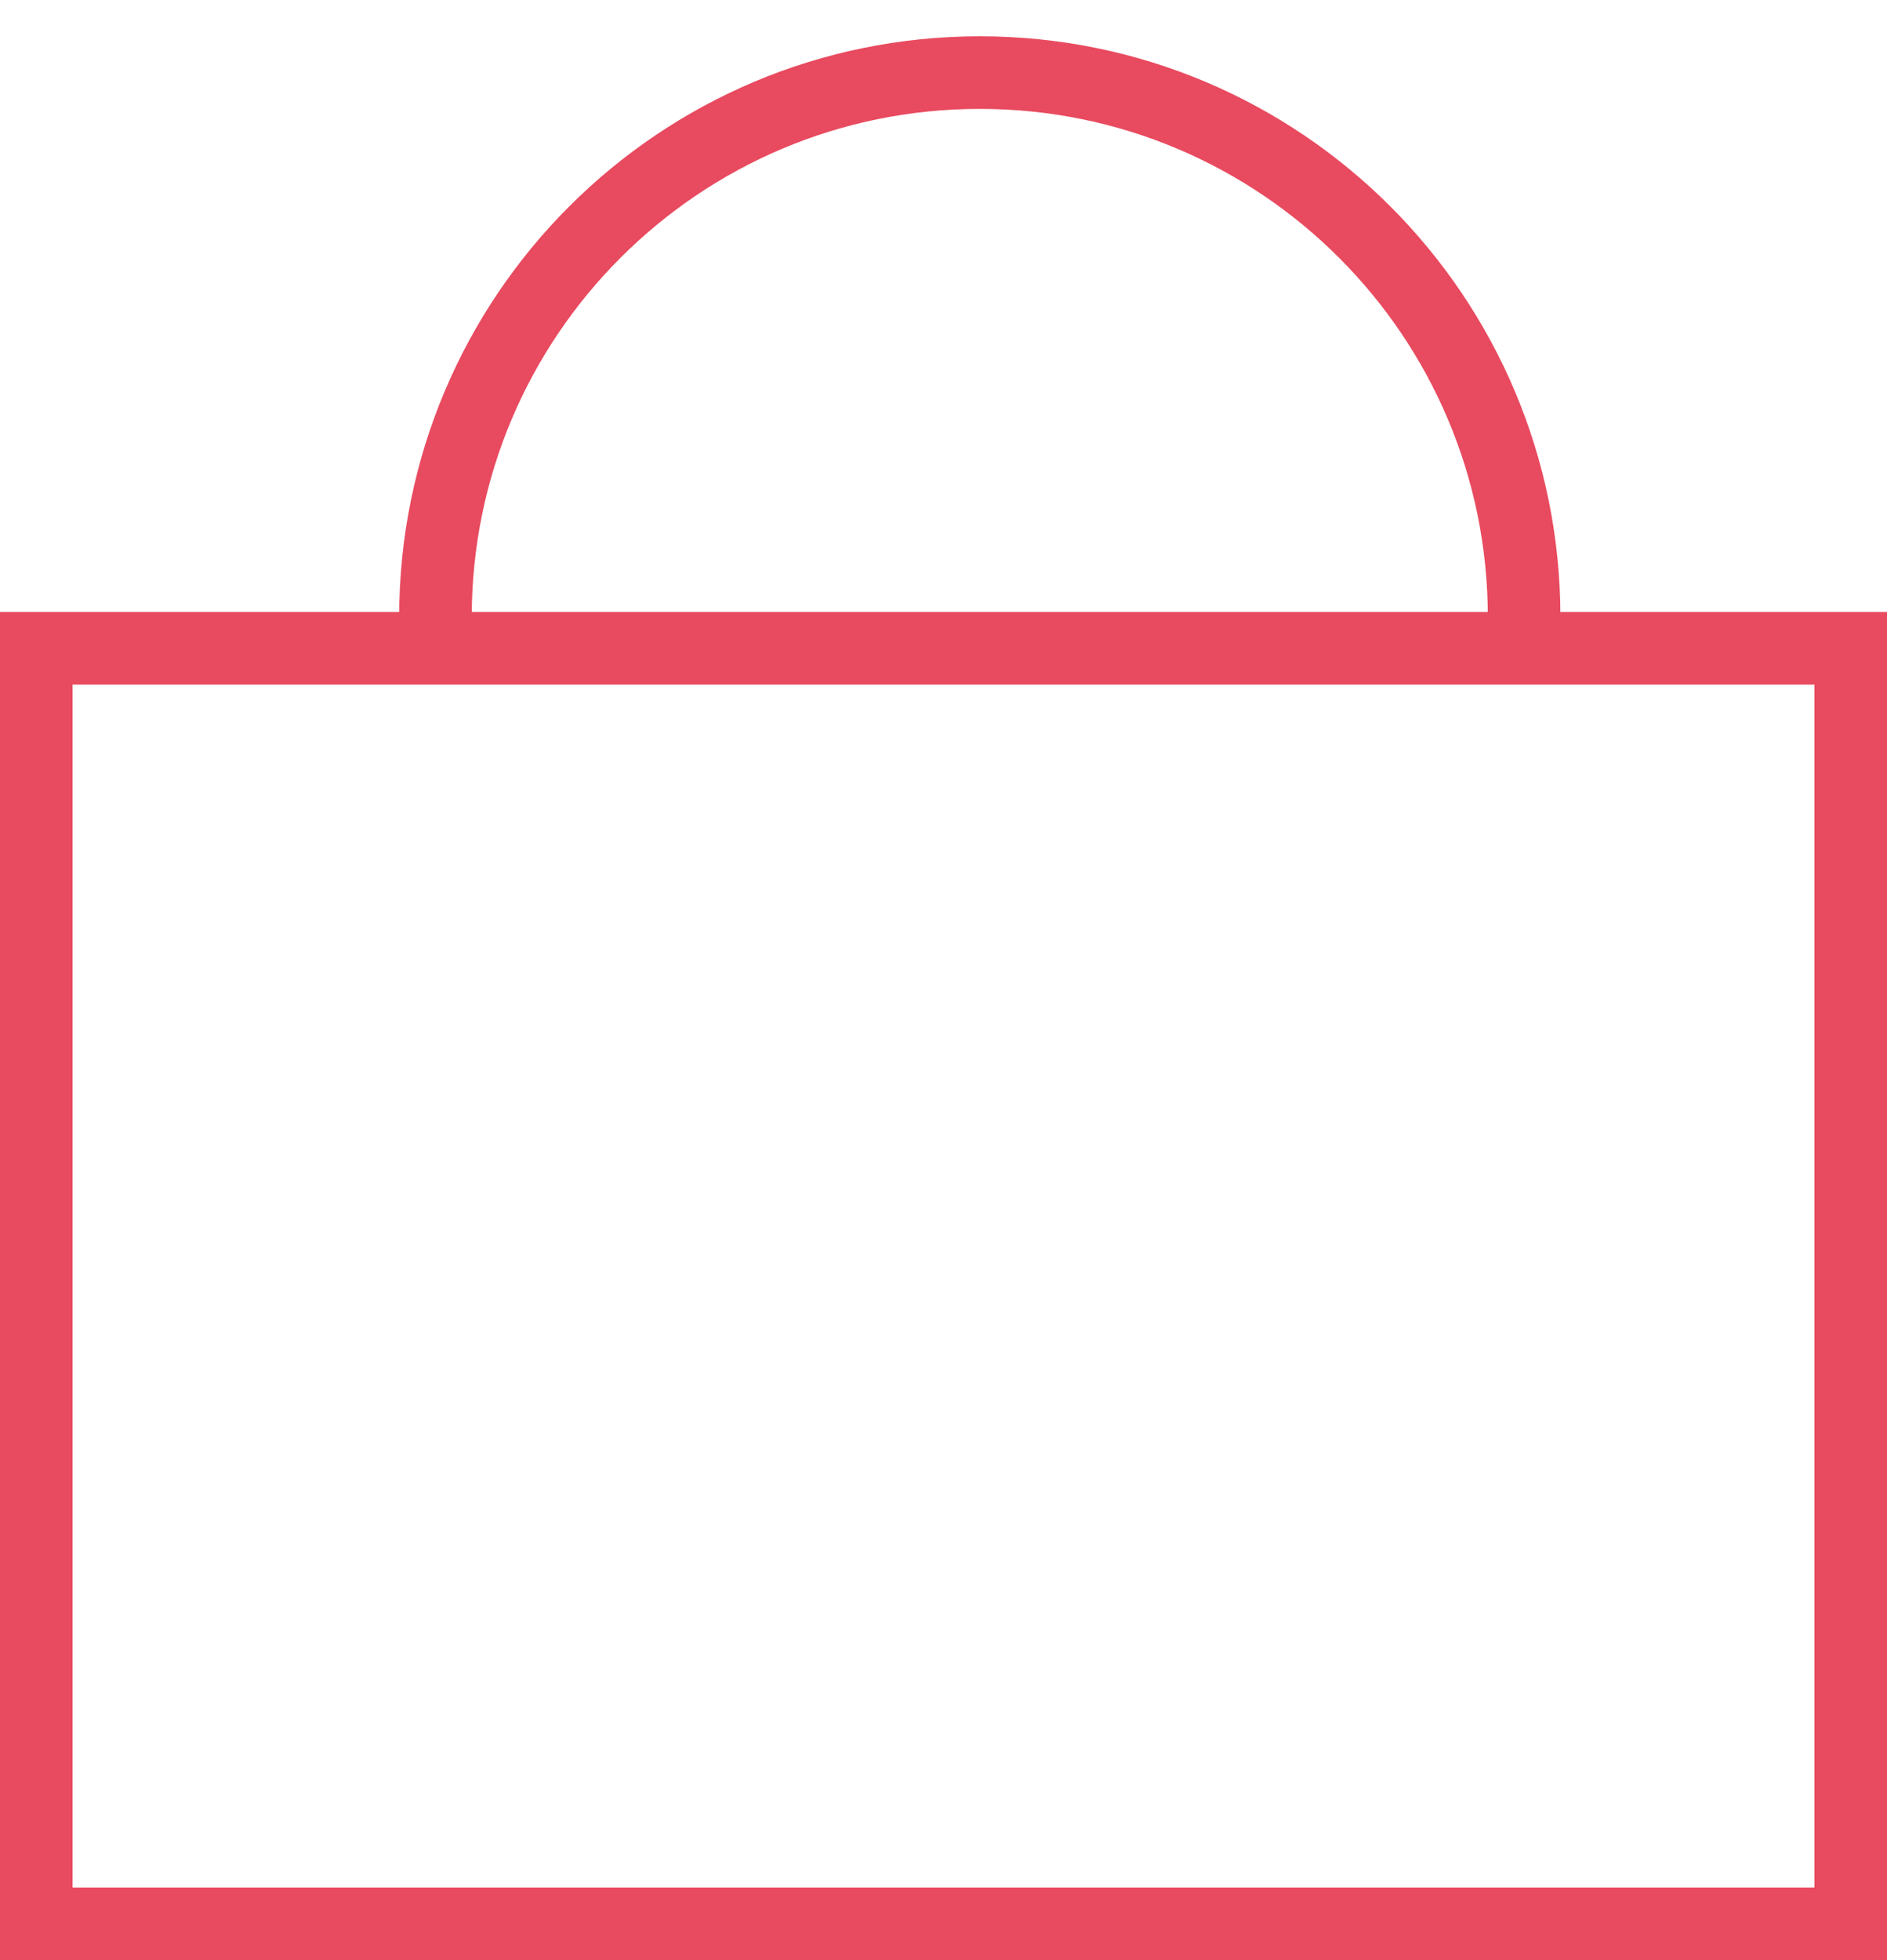 <svg width="26" height="27" viewBox="0 0 26 27" fill="none" xmlns="http://www.w3.org/2000/svg">
<rect x="0.5" y="8.93" width="25" height="17.571" stroke="#E84A5F"/>
<path d="M21 8.5C21 4.358 17.642 1 13.5 1C9.358 1 6 4.358 6 8.5" stroke="#E84A5F"/>
</svg>
